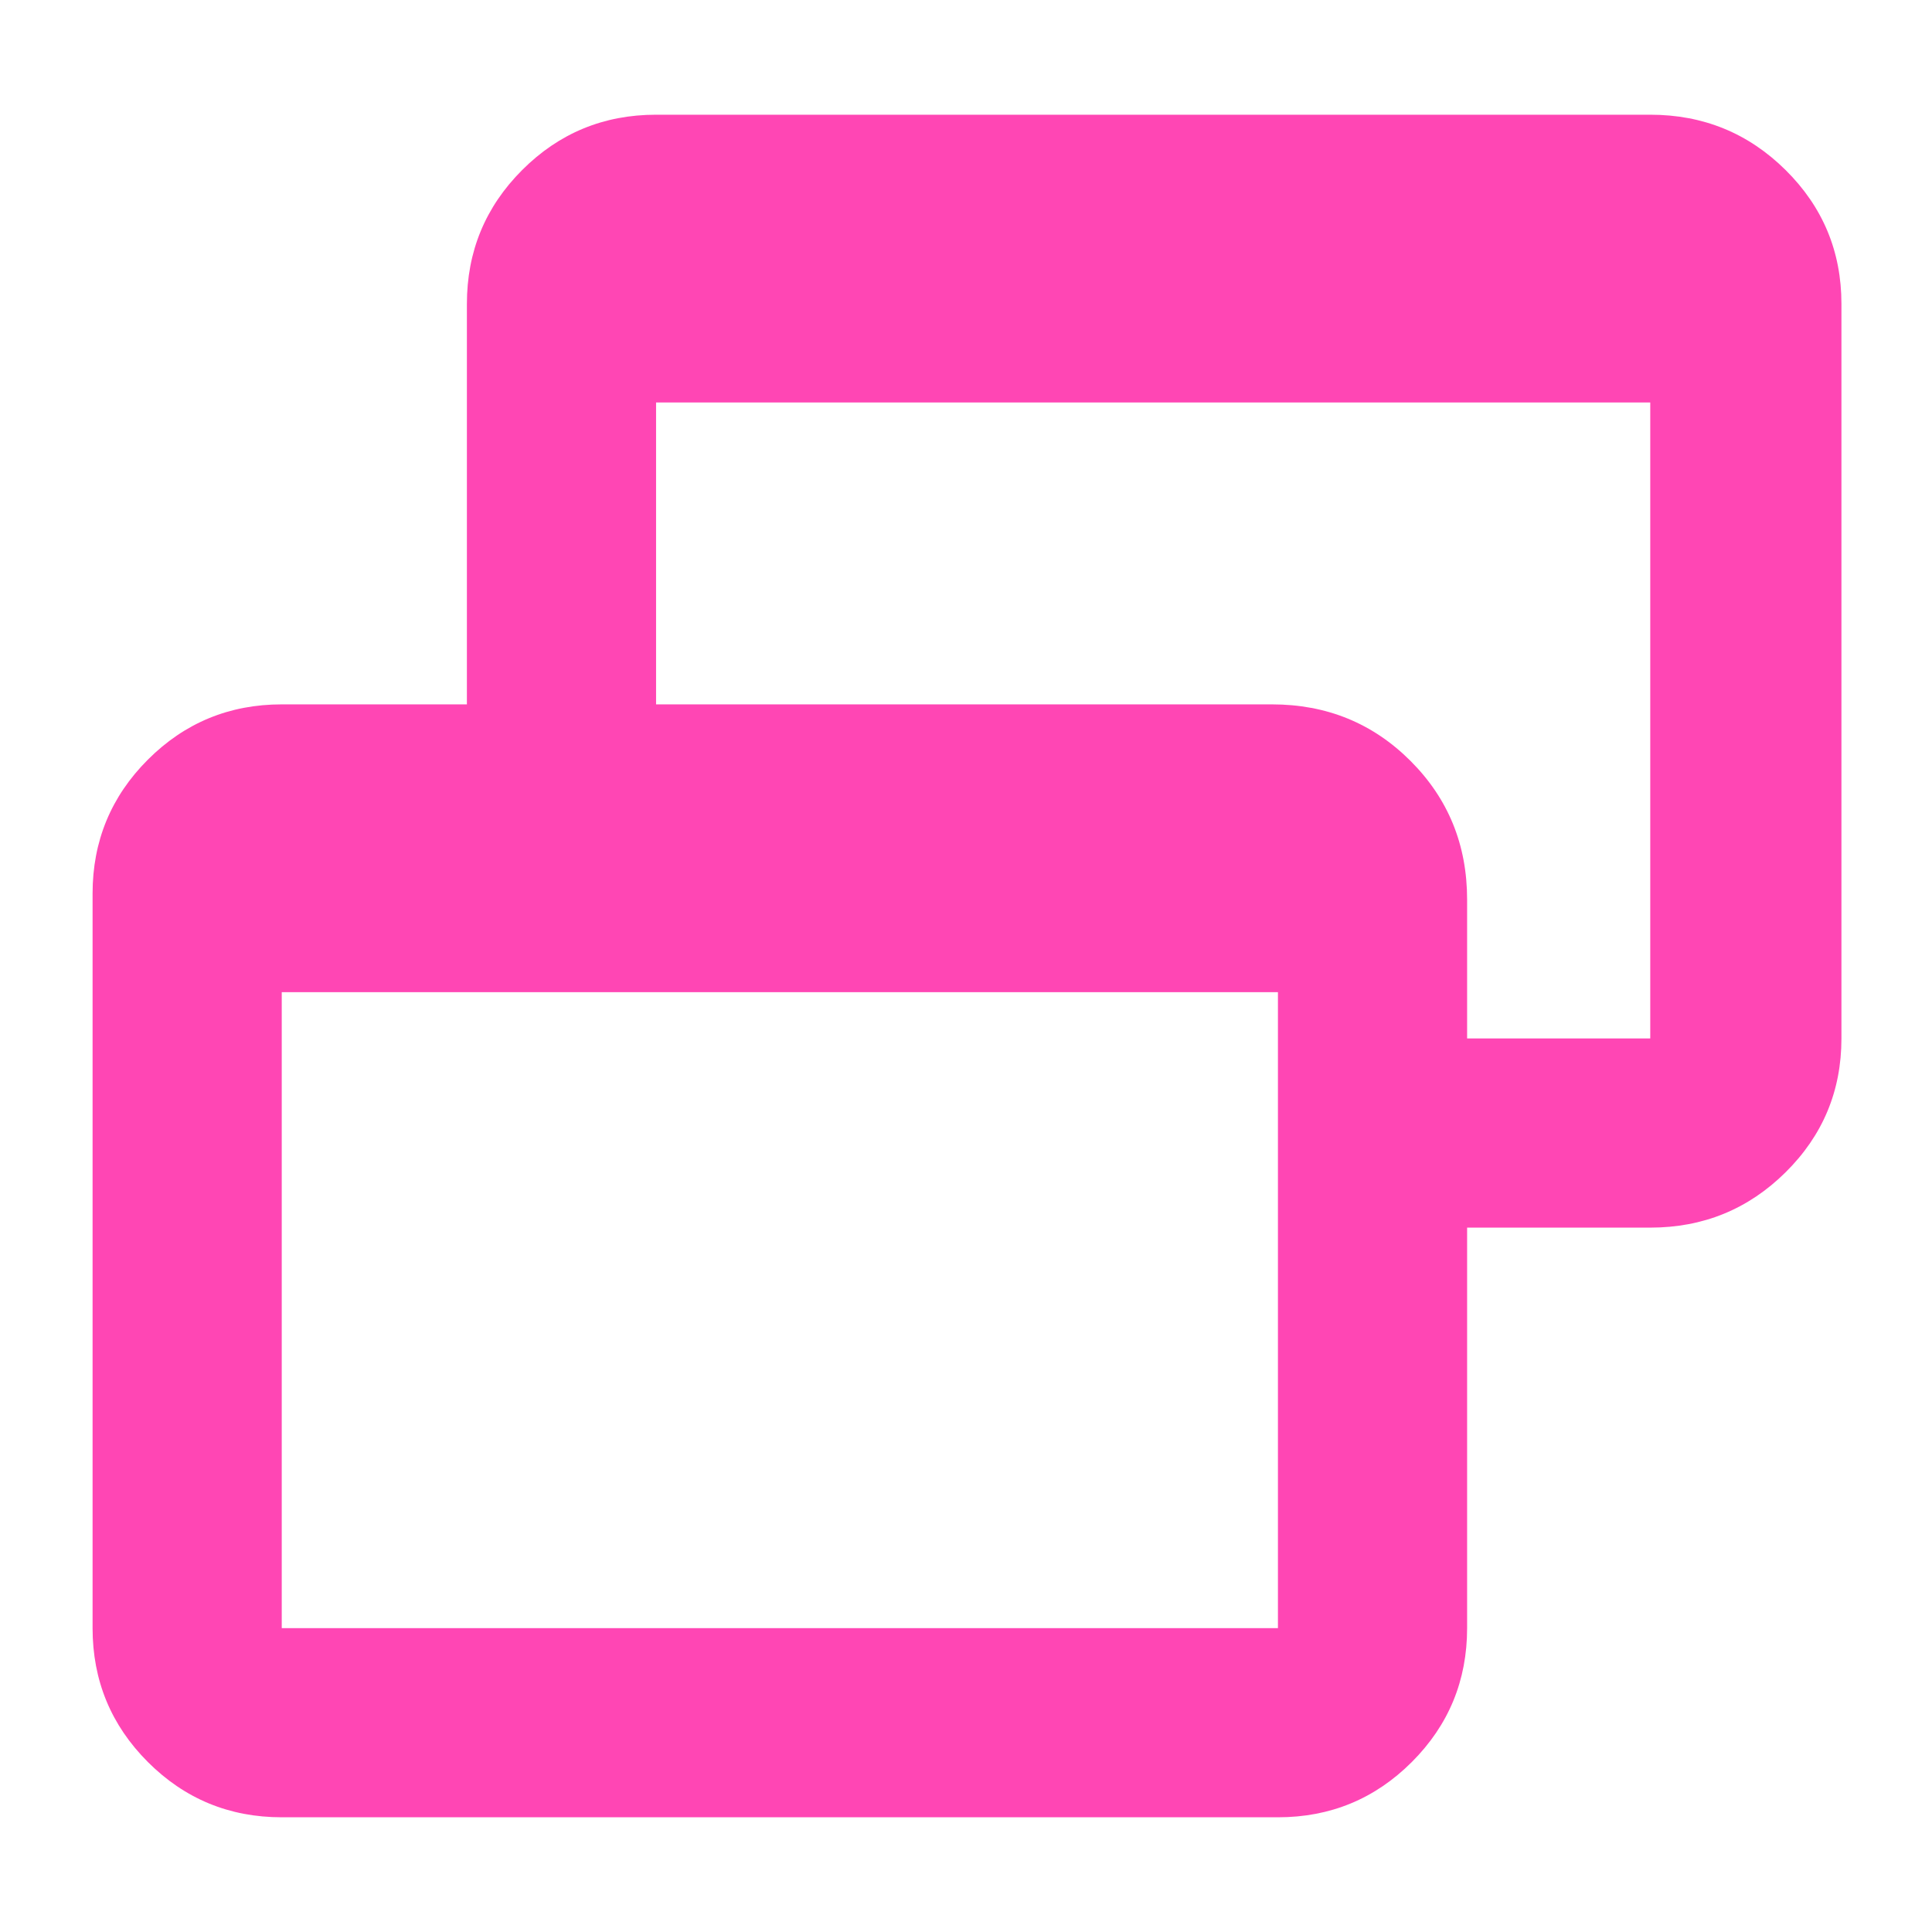 <svg xmlns="http://www.w3.org/2000/svg" height="48" viewBox="0 -960 960 960" width="48"><path fill="rgb(255, 70, 180)" d="M140-57q-39.05 0-66.53-27.47Q46-111.95 46-151v-365q0-39.05 27.47-66.53Q100.95-610 140-610h92v-199q0-39.05 27.48-66.53Q286.95-903 326-903h494q39.46 0 67.23 27.47Q915-848.05 915-809v365q0 39.05-27.77 66.52Q859.46-350 820-350h-91v199q0 39.05-27.47 66.53Q674.05-57 635-57H140Zm0-94h495v-316H140v316Zm589-293h91v-316H326v150h306q40.79 0 68.89 28.11Q729-553.79 729-513v69Z"/></svg>